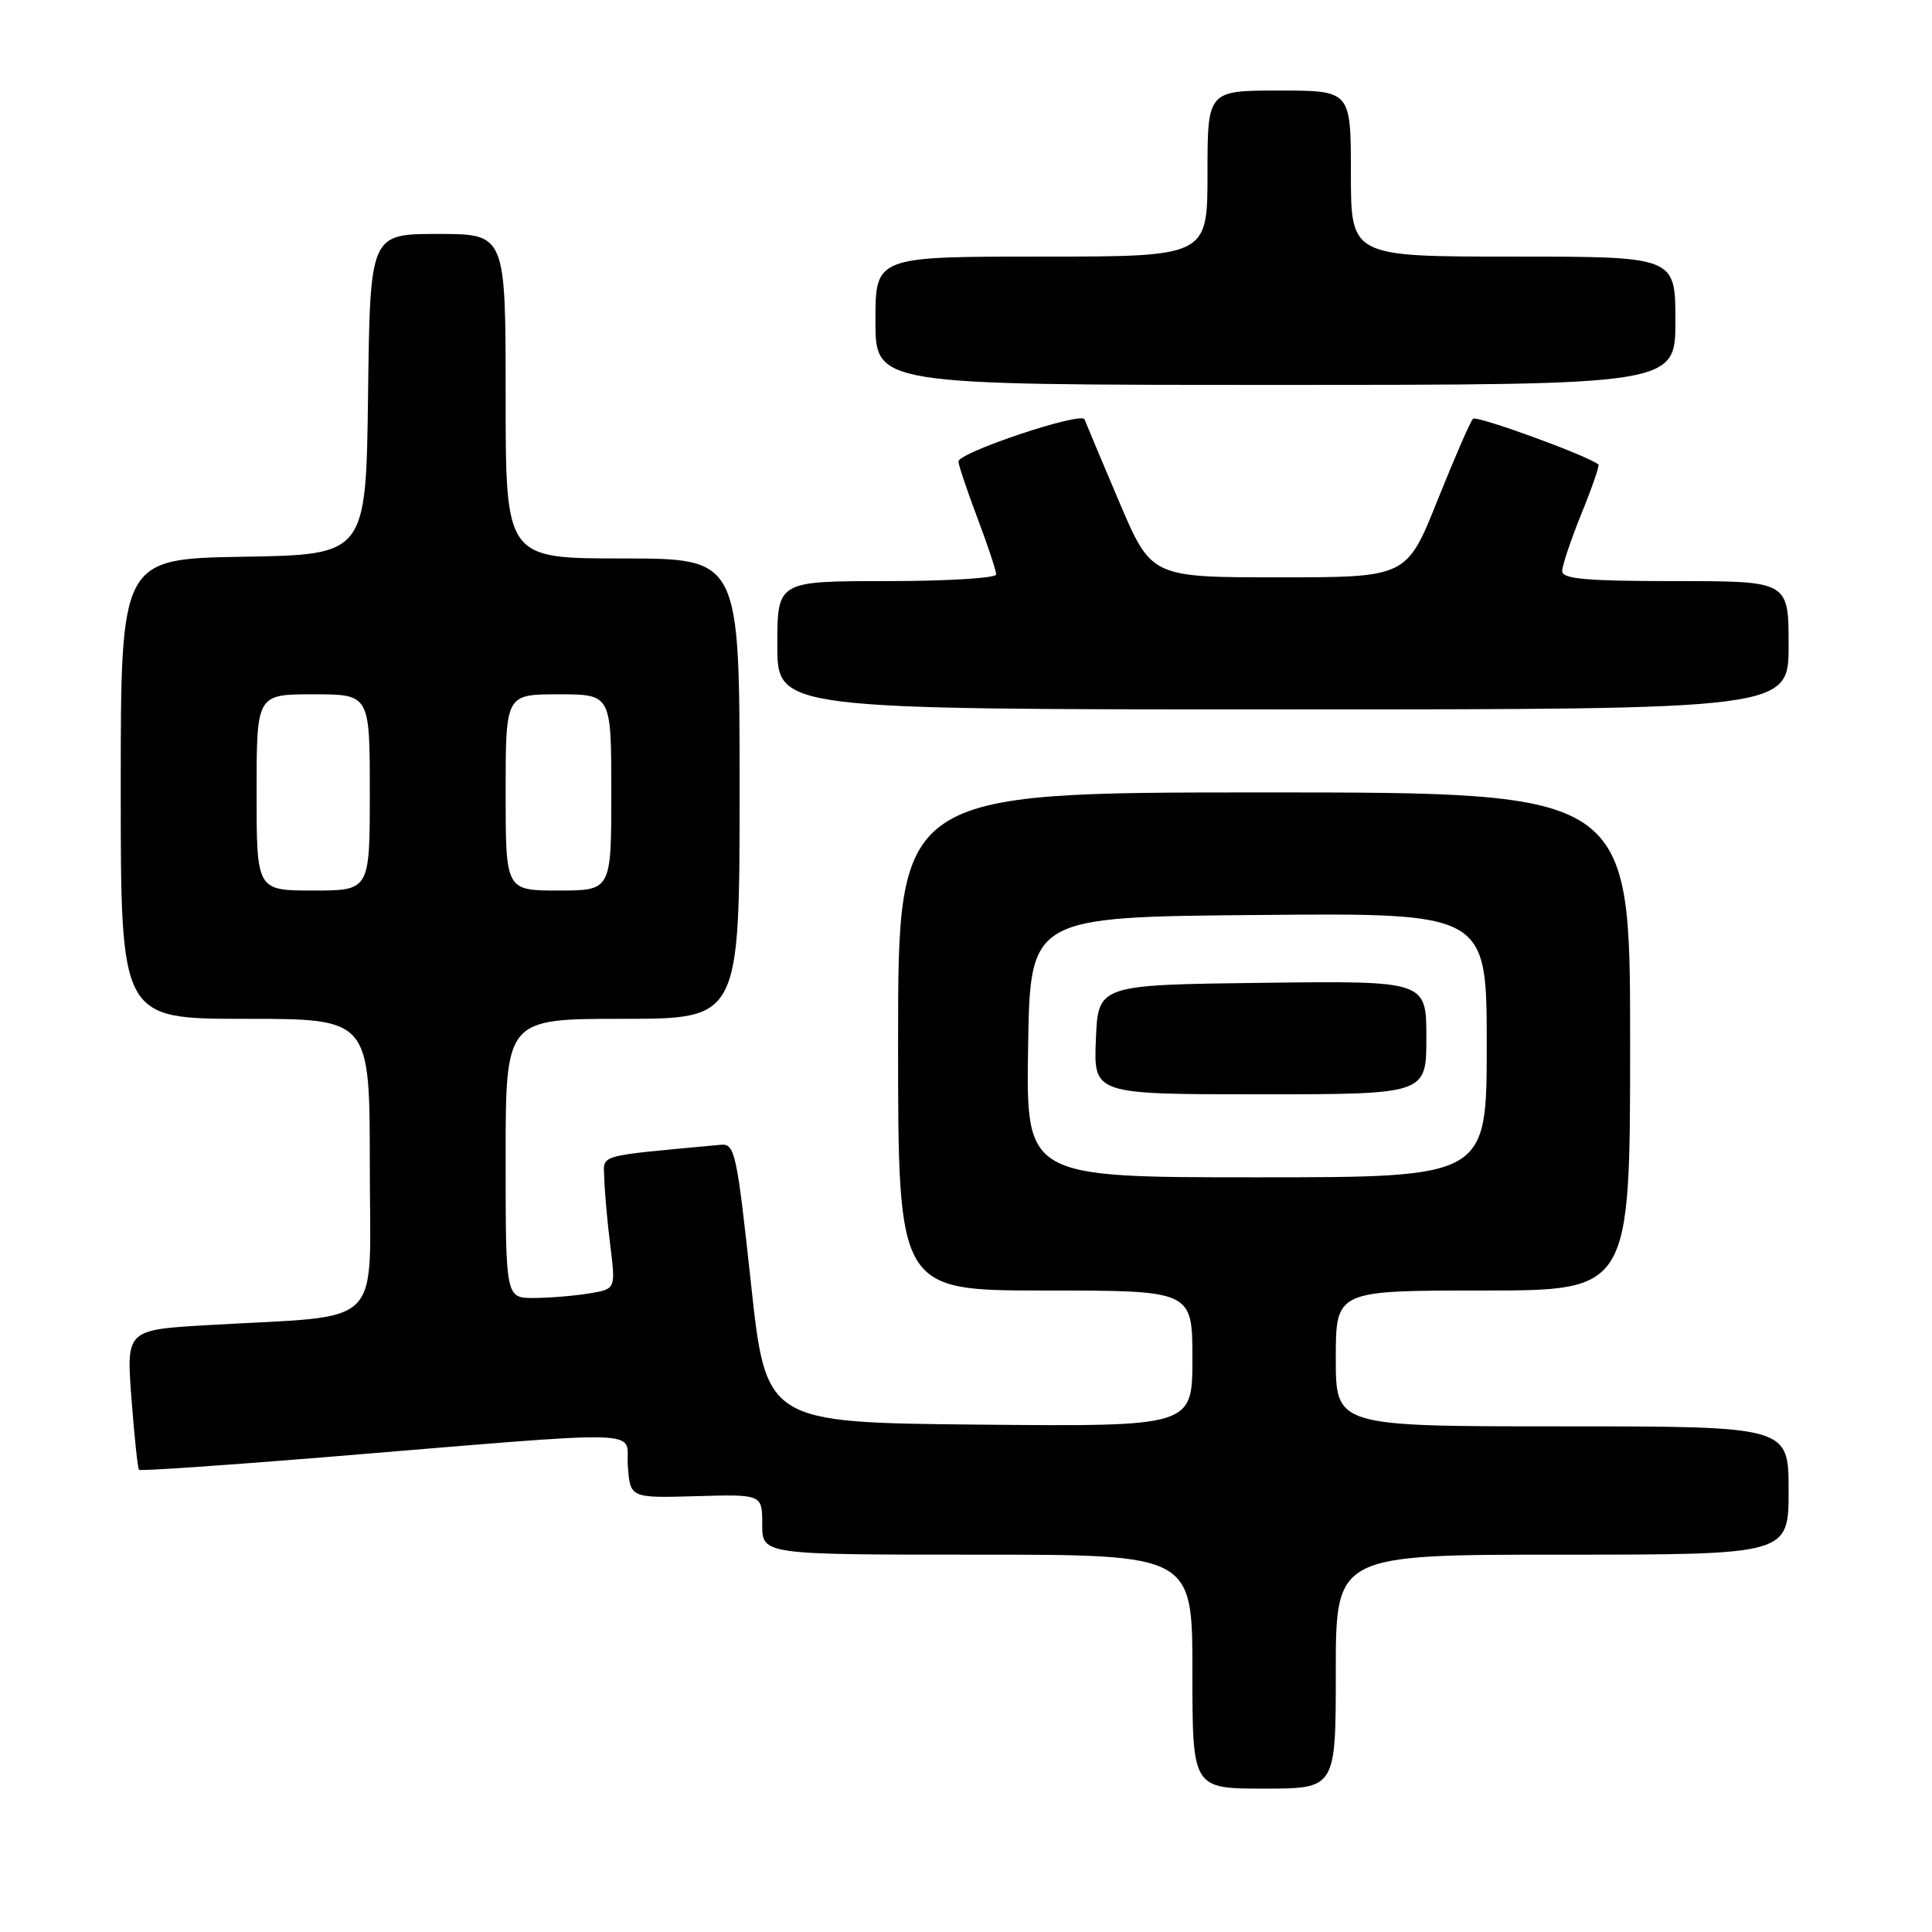<?xml version="1.0" encoding="UTF-8" standalone="no"?>
<!DOCTYPE svg PUBLIC "-//W3C//DTD SVG 1.1//EN" "http://www.w3.org/Graphics/SVG/1.1/DTD/svg11.dtd" >
<svg xmlns="http://www.w3.org/2000/svg" xmlns:xlink="http://www.w3.org/1999/xlink" version="1.1" viewBox="0 0 256 256">
 <g >
 <path fill="currentColor"
d=" M 177.00 221.50 C 177.00 206.00 177.00 206.00 207.00 206.00 C 237.00 206.00 237.00 206.00 237.00 197.50 C 237.00 189.00 237.00 189.00 207.00 189.00 C 177.00 189.00 177.00 189.00 177.00 180.00 C 177.00 171.00 177.00 171.00 196.50 171.00 C 216.00 171.00 216.00 171.00 216.00 138.00 C 216.00 105.00 216.00 105.00 167.50 105.00 C 119.00 105.00 119.00 105.00 119.00 138.00 C 119.00 171.00 119.00 171.00 138.50 171.00 C 158.00 171.00 158.00 171.00 158.00 180.02 C 158.00 189.03 158.00 189.03 129.75 188.77 C 101.50 188.50 101.50 188.50 99.50 170.00 C 97.63 152.70 97.37 151.51 95.50 151.69 C 78.58 153.28 79.99 152.85 80.08 156.33 C 80.13 158.07 80.49 162.04 80.88 165.15 C 81.58 170.81 81.58 170.81 78.04 171.39 C 76.09 171.71 72.81 171.98 70.75 171.99 C 67.00 172.00 67.00 172.00 67.00 153.50 C 67.00 135.00 67.00 135.00 82.50 135.00 C 98.00 135.00 98.00 135.00 98.00 104.50 C 98.00 74.00 98.00 74.00 82.50 74.00 C 67.00 74.00 67.00 74.00 67.00 52.50 C 67.00 31.00 67.00 31.00 58.02 31.00 C 49.04 31.00 49.04 31.00 48.77 52.25 C 48.50 73.50 48.50 73.50 32.25 73.77 C 16.00 74.05 16.00 74.05 16.00 104.52 C 16.00 135.00 16.00 135.00 32.50 135.00 C 49.00 135.00 49.00 135.00 49.00 154.43 C 49.00 176.50 51.32 174.20 27.61 175.58 C 16.73 176.21 16.73 176.21 17.42 185.32 C 17.80 190.34 18.25 194.58 18.42 194.76 C 18.60 194.93 29.49 194.19 42.62 193.12 C 87.31 189.45 82.84 189.33 83.19 194.23 C 83.50 198.50 83.50 198.50 92.25 198.25 C 101.00 198.00 101.00 198.00 101.00 202.00 C 101.00 206.00 101.00 206.00 129.50 206.00 C 158.00 206.00 158.00 206.00 158.00 221.50 C 158.00 237.00 158.00 237.00 167.50 237.00 C 177.00 237.00 177.00 237.00 177.00 221.50 Z  M 237.00 85.50 C 237.00 77.00 237.00 77.00 222.00 77.00 C 210.20 77.00 207.00 76.72 207.00 75.67 C 207.00 74.94 208.15 71.52 209.55 68.06 C 210.96 64.60 211.97 61.67 211.80 61.54 C 210.18 60.30 195.65 55.01 195.18 55.49 C 194.83 55.83 192.72 60.70 190.47 66.31 C 186.39 76.50 186.39 76.50 169.47 76.50 C 152.56 76.50 152.56 76.50 148.30 66.50 C 145.96 61.00 143.90 56.08 143.71 55.57 C 143.33 54.50 127.00 59.95 127.00 61.15 C 127.00 61.59 128.12 64.94 129.50 68.60 C 130.88 72.25 132.00 75.63 132.00 76.12 C 132.00 76.60 125.47 77.00 117.50 77.00 C 103.00 77.00 103.00 77.00 103.00 85.50 C 103.00 94.00 103.00 94.00 170.00 94.00 C 237.00 94.00 237.00 94.00 237.00 85.50 Z  M 222.00 42.50 C 222.00 34.00 222.00 34.00 200.50 34.00 C 179.00 34.00 179.00 34.00 179.00 23.00 C 179.00 12.00 179.00 12.00 169.50 12.00 C 160.00 12.00 160.00 12.00 160.00 23.00 C 160.00 34.00 160.00 34.00 138.00 34.00 C 116.00 34.00 116.00 34.00 116.00 42.50 C 116.00 51.00 116.00 51.00 169.00 51.00 C 222.00 51.00 222.00 51.00 222.00 42.50 Z  M 136.23 138.75 C 136.50 121.50 136.50 121.50 166.75 121.24 C 197.00 120.97 197.00 120.97 197.00 138.49 C 197.00 156.00 197.00 156.00 166.48 156.00 C 135.95 156.00 135.95 156.00 136.23 138.75 Z  M 189.00 137.48 C 189.00 129.96 189.00 129.96 167.25 130.23 C 145.50 130.50 145.50 130.50 145.21 137.75 C 144.91 145.00 144.91 145.00 166.96 145.00 C 189.00 145.00 189.00 145.00 189.00 137.48 Z  M 34.00 105.00 C 34.00 92.00 34.00 92.00 41.50 92.00 C 49.00 92.00 49.00 92.00 49.00 105.00 C 49.00 118.00 49.00 118.00 41.50 118.00 C 34.00 118.00 34.00 118.00 34.00 105.00 Z  M 67.00 105.00 C 67.00 92.00 67.00 92.00 74.00 92.00 C 81.00 92.00 81.00 92.00 81.00 105.00 C 81.00 118.00 81.00 118.00 74.00 118.00 C 67.00 118.00 67.00 118.00 67.00 105.00 Z "/>
</g>
</svg>